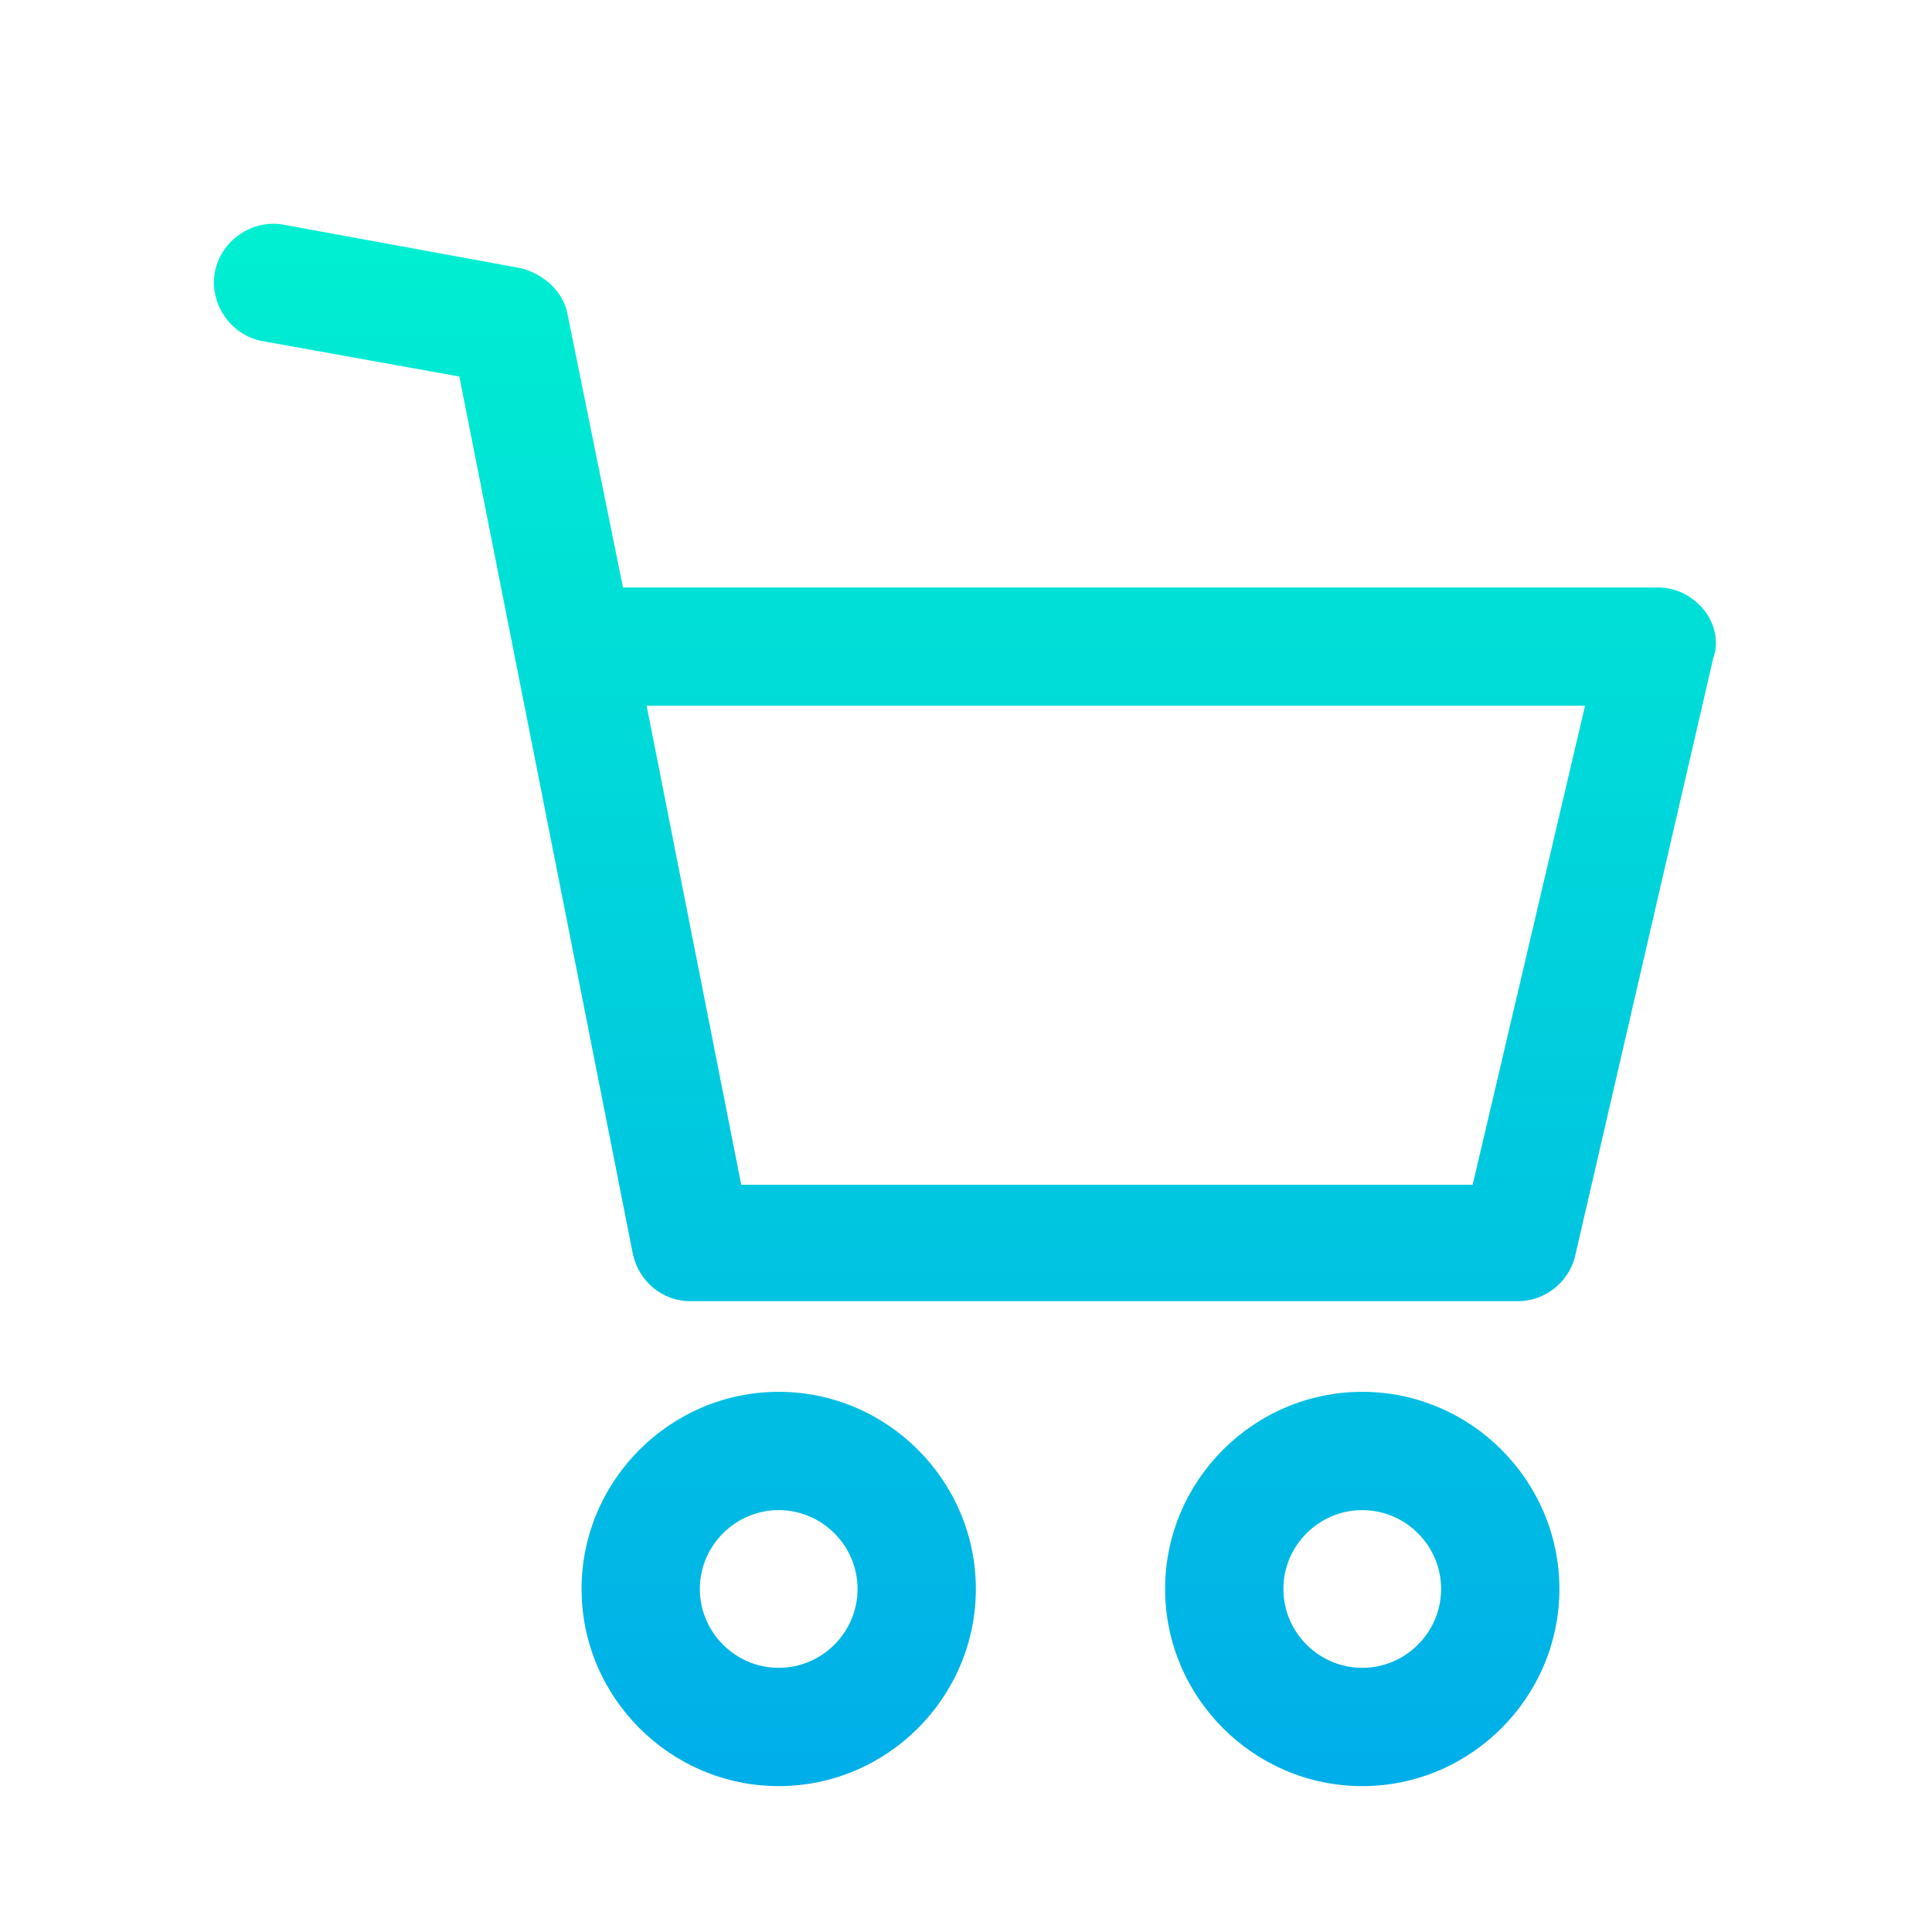 <?xml version="1.0" encoding="utf-8"?>
<!-- Generator: Adobe Illustrator 19.0.0, SVG Export Plug-In . SVG Version: 6.00 Build 0)  -->
<svg xmlns="http://www.w3.org/2000/svg" xmlns:xlink="http://www.w3.org/1999/xlink" version="1.1" id="Layer_1" x="0px" y="0px" viewBox="0 2 98 98" style="enable-background:new 0 2 98 98;" xml:space="preserve" width="512" height="512">
<style type="text/css">
	.st0{fill:url(#SVGID_1_);}
	.st1{fill:url(#SVGID_2_);}
	.st2{fill:url(#SVGID_3_);}
</style>
<g>
	
		<linearGradient id="SVGID_1_" gradientUnits="userSpaceOnUse" x1="39.5" y1="90.5" x2="39.5" y2="8.741" gradientTransform="matrix(1 0 0 -1 0 104)">
		<stop offset="0" style="stop-color:#00EFD1"/>
		<stop offset="1" style="stop-color:#00ACEA"/>
	</linearGradient>
	<path class="st0" d="M39.5,72.6c-5.5,0-10,4.5-10,10s4.5,10,10,10s10-4.5,10-10S45,72.6,39.5,72.6z M39.5,86.6c-2.2,0-4-1.8-4-4   s1.8-4,4-4s4,1.8,4,4S41.7,86.6,39.5,86.6z"/>
	
		<linearGradient id="SVGID_2_" gradientUnits="userSpaceOnUse" x1="69.1" y1="90.5" x2="69.1" y2="8.741" gradientTransform="matrix(1 0 0 -1 0 104)">
		<stop offset="0" style="stop-color:#00EFD1"/>
		<stop offset="1" style="stop-color:#00ACEA"/>
	</linearGradient>
	<path class="st1" d="M69.1,72.6c-5.5,0-10,4.5-10,10s4.5,10,10,10s10-4.5,10-10S74.6,72.6,69.1,72.6z M69.1,86.6c-2.2,0-4-1.8-4-4   s1.8-4,4-4s4,1.8,4,4S71.3,86.6,69.1,86.6z"/>
	
		<linearGradient id="SVGID_3_" gradientUnits="userSpaceOnUse" x1="48.944" y1="90.5" x2="48.944" y2="8.741" gradientTransform="matrix(1 0 0 -1 0 104)">
		<stop offset="0" style="stop-color:#00EFD1"/>
		<stop offset="1" style="stop-color:#00ACEA"/>
	</linearGradient>
	<path class="st2" d="M86.4,32.9c-0.6-0.7-1.4-1.1-2.3-1.1H31.6L28.8,18c-0.2-1.2-1.2-2.1-2.4-2.4l-12-2.2c-1.6-0.3-3.2,0.8-3.5,2.4   s0.8,3.2,2.4,3.5l10,1.8l8.8,44.5C32.4,67,33.6,68,35,68h42c1.4,0,2.6-1,2.9-2.3l7-30.3C87.2,34.6,87,33.6,86.4,32.9z M74.7,62.1   H37.6l-4.8-24.3h47.6L74.7,62.1z"/>
</g>
</svg>
